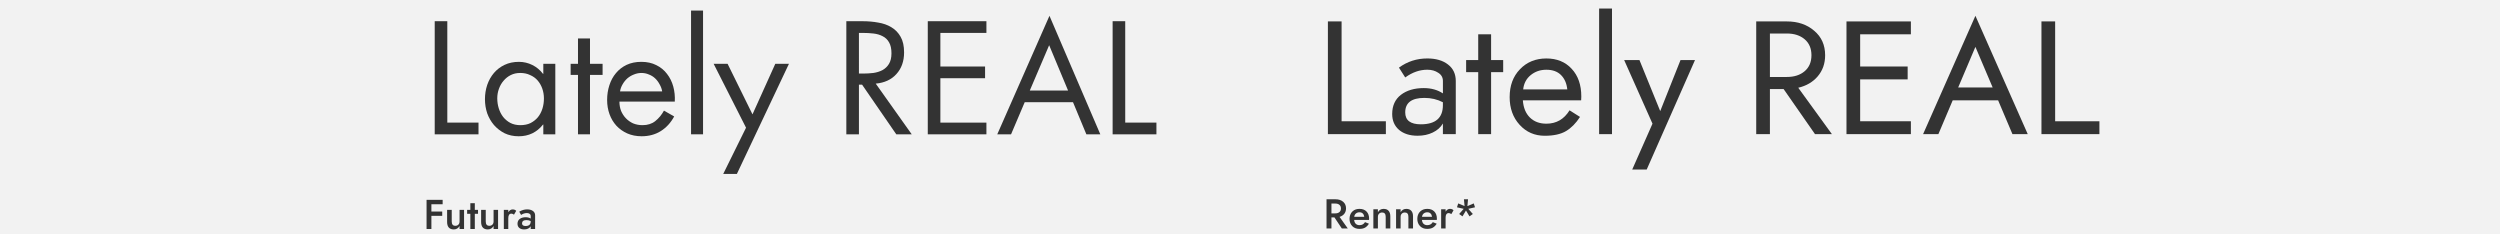 <?xml version="1.0" encoding="UTF-8" standalone="no"?>
<svg
   xmlns:dc="http://purl.org/dc/elements/1.1/"
   xmlns:cc="http://creativecommons.org/ns#"
   xmlns:rdf="http://www.w3.org/1999/02/22-rdf-syntax-ns#"
   xmlns:svg="http://www.w3.org/2000/svg"
   xmlns="http://www.w3.org/2000/svg"
   viewBox="0 0 1500 140.625"
   height="150"
   width="1600"
   version="1.1"
   id="svg2">
  <defs
     id="defs6" />
  <path
     id="rect3354"
     d="M 0,0 H 1500 V 140.625 H 0 Z"
     style="fill:#f2f2f2;stroke-width:0.484" />
  <g
     id="flowRoot876"
     style="font-style:normal;font-variant:normal;font-weight:normal;font-stretch:normal;font-size:17.776px;line-height:1;font-family:'Futura LT Book';-inkscape-font-specification:'Futura LT Book, ';text-align:start;letter-spacing:0px;word-spacing:0px;text-anchor:start;fill:#333333;fill-opacity:1;stroke:none;stroke-width:1px;stroke-linecap:butt;stroke-linejoin:miter;stroke-opacity:1"
     transform="matrix(5.063,0,0,5.063,138.914,-317.324)"
     aria-label="Lately REAL">
    <path
       id="path1005"
       style="font-style:normal;font-variant:normal;font-weight:normal;font-stretch:normal;font-size:17.776px;line-height:1;font-family:'Futura LT Book';-inkscape-font-specification:'Futura LT Book, ';text-align:start;text-anchor:start;fill:#333333"
       d="m 25.573,77.205 h 3.697 v 1.387 H 24.079 V 65.189 h 1.493 z" />
    <path
       id="path1007"
       style="font-style:normal;font-variant:normal;font-weight:normal;font-stretch:normal;font-size:17.776px;line-height:1;font-family:'Futura LT Book';-inkscape-font-specification:'Futura LT Book, ';text-align:start;text-anchor:start;fill:#333333"
       d="M 38.371,78.592 H 36.949 v -1.155 h -0.036 q -1.102,1.387 -2.88,1.387 -0.924,0 -1.671,-0.356 -0.729,-0.373 -1.262,-0.978 -0.515,-0.604 -0.8,-1.387 -0.267,-0.8 -0.267,-1.671 0,-0.889 0.267,-1.689 0.284,-0.818 0.8,-1.422 0.515,-0.604 1.262,-0.96 0.747,-0.356 1.689,-0.356 0.853,0 1.6,0.373 0.747,0.373 1.262,1.049 h 0.036 v -1.191 h 1.422 z M 34.212,71.321 q -0.622,0 -1.12,0.249 -0.498,0.249 -0.853,0.675 -0.356,0.409 -0.551,0.96 -0.196,0.533 -0.196,1.12 0,0.622 0.178,1.191 0.178,0.569 0.515,1.013 0.356,0.444 0.853,0.711 0.515,0.267 1.191,0.267 0.693,0 1.209,-0.249 0.515,-0.267 0.871,-0.693 0.356,-0.444 0.533,-1.013 0.178,-0.569 0.178,-1.209 0,-0.622 -0.196,-1.173 -0.196,-0.551 -0.551,-0.96 -0.356,-0.409 -0.889,-0.64 -0.515,-0.249 -1.173,-0.249 z" />
    <path
       id="path1009"
       style="font-style:normal;font-variant:normal;font-weight:normal;font-stretch:normal;font-size:17.776px;line-height:1;font-family:'Futura LT Book';-inkscape-font-specification:'Futura LT Book, ';text-align:start;text-anchor:start;fill:#333333"
       d="m 42.481,78.592 h -1.422 v -7.039 h -0.871 v -1.315 h 0.871 v -3.004 h 1.422 v 3.004 h 1.493 v 1.315 h -1.493 z" />
    <path
       id="path1011"
       style="font-style:normal;font-variant:normal;font-weight:normal;font-stretch:normal;font-size:17.776px;line-height:1;font-family:'Futura LT Book';-inkscape-font-specification:'Futura LT Book, ';text-align:start;text-anchor:start;fill:#333333"
       d="m 51.035,73.508 q -0.071,-0.444 -0.302,-0.835 -0.213,-0.409 -0.533,-0.711 -0.32,-0.302 -0.747,-0.462 -0.409,-0.178 -0.871,-0.178 -0.462,0 -0.889,0.178 -0.427,0.16 -0.782,0.462 -0.338,0.302 -0.569,0.711 -0.231,0.391 -0.302,0.835 z m -5.066,1.209 q 0,0.587 0.196,1.102 0.213,0.498 0.569,0.871 0.356,0.373 0.853,0.604 0.515,0.213 1.12,0.213 0.907,0 1.511,-0.48 0.622,-0.498 1.031,-1.244 l 1.209,0.693 q -0.604,1.12 -1.6,1.742 -0.978,0.604 -2.258,0.604 -0.942,0 -1.706,-0.338 -0.747,-0.338 -1.28,-0.907 -0.533,-0.587 -0.818,-1.369 -0.284,-0.782 -0.284,-1.689 0,-0.924 0.267,-1.742 0.267,-0.835 0.782,-1.44 0.515,-0.622 1.262,-0.978 0.764,-0.356 1.742,-0.356 1.013,0 1.778,0.391 0.764,0.373 1.262,1.031 0.515,0.658 0.747,1.511 0.231,0.853 0.178,1.778 z" />
    <path
       id="path1013"
       style="font-style:normal;font-variant:normal;font-weight:normal;font-stretch:normal;font-size:17.776px;line-height:1;font-family:'Futura LT Book';-inkscape-font-specification:'Futura LT Book, ';text-align:start;text-anchor:start;fill:#333333"
       d="m 55.879,78.592 h -1.422 v -14.665 h 1.422 z" />
    <path
       id="path1015"
       style="font-style:normal;font-variant:normal;font-weight:normal;font-stretch:normal;font-size:17.776px;line-height:1;font-family:'Futura LT Book';-inkscape-font-specification:'Futura LT Book, ';text-align:start;text-anchor:start;fill:#333333"
       d="m 57.134,70.237 h 1.653 l 2.951,5.99 2.702,-5.99 h 1.618 L 59.889,83.284 h -1.618 l 2.702,-5.475 z" />
    <path
       id="path1017"
       style="font-style:normal;font-variant:normal;font-weight:normal;font-stretch:normal;font-size:17.776px;line-height:1;font-family:'Futura LT Book';-inkscape-font-specification:'Futura LT Book, ';text-align:start;text-anchor:start;fill:#333333"
       d="M 74.352,78.592 H 72.859 V 65.189 h 1.938 q 0.96,0 1.831,0.16 0.889,0.142 1.564,0.551 0.693,0.409 1.102,1.138 0.409,0.711 0.409,1.849 0,1.564 -0.907,2.56 -0.889,0.995 -2.453,1.138 l 4.266,6.008 h -1.831 l -4.053,-5.884 h -0.373 z m 0,-7.199 h 0.462 q 0.64,0 1.244,-0.071 0.604,-0.089 1.084,-0.338 0.48,-0.267 0.764,-0.729 0.302,-0.48 0.302,-1.262 0,-0.818 -0.284,-1.298 -0.284,-0.498 -0.764,-0.729 -0.462,-0.249 -1.084,-0.32 -0.604,-0.071 -1.28,-0.071 h -0.444 z" />
    <path
       id="path1019"
       style="font-style:normal;font-variant:normal;font-weight:normal;font-stretch:normal;font-size:17.776px;line-height:1;font-family:'Futura LT Book';-inkscape-font-specification:'Futura LT Book, ';text-align:start;text-anchor:start;fill:#333333"
       d="m 82.511,65.189 h 6.95 v 1.387 h -5.457 v 3.982 h 5.297 v 1.387 h -5.297 v 5.262 h 5.457 v 1.387 h -6.95 z" />
    <path
       id="path1021"
       style="font-style:normal;font-variant:normal;font-weight:normal;font-stretch:normal;font-size:17.776px;line-height:1;font-family:'Futura LT Book';-inkscape-font-specification:'Futura LT Book, ';text-align:start;text-anchor:start;fill:#333333"
       d="M 96.895,68.033 94.602,73.401 h 4.533 z m -2.897,6.755 -1.618,3.804 h -1.635 l 6.186,-14.043 6.026,14.043 h -1.653 l -1.582,-3.804 z" />
    <path
       id="path1023"
       style="font-style:normal;font-variant:normal;font-weight:normal;font-stretch:normal;font-size:17.776px;line-height:1;font-family:'Futura LT Book';-inkscape-font-specification:'Futura LT Book, ';text-align:start;text-anchor:start;fill:#333333"
       d="m 105.911,77.205 h 3.697 v 1.387 h -5.191 V 65.189 h 1.493 z" />
  </g>
  <g
     id="flowRoot1002"
     style="font-style:normal;font-variant:normal;font-weight:500;font-stretch:normal;font-size:4.938px;line-height:1;font-family:'Renner*';-inkscape-font-specification:'Renner* Medium';text-align:start;letter-spacing:0px;word-spacing:0px;text-anchor:start;fill:#333333;fill-opacity:1;stroke:none;stroke-width:1px;stroke-linecap:butt;stroke-linejoin:miter;stroke-opacity:1"
     transform="matrix(5.063,0,0,5.063,138.914,-212.324)"
     aria-label="Futura">
    <path
       id="path1062"
       style="font-style:normal;font-variant:normal;font-weight:500;font-stretch:normal;font-size:4.938px;line-height:1;font-family:'Renner*';-inkscape-font-specification:'Renner* Medium';text-align:start;text-anchor:start;fill:#333333"
       d="m 23.686,67.515 v 1.56 h -0.573 v -3.456 h 1.906 v 0.523 h -1.333 v 0.864 h 1.284 v 0.509 z" />
    <path
       id="path1064"
       style="font-style:normal;font-variant:normal;font-weight:500;font-stretch:normal;font-size:4.938px;line-height:1;font-family:'Renner*';-inkscape-font-specification:'Renner* Medium';text-align:start;text-anchor:start;fill:#333333"
       d="m 26.096,68.186 q 0,0.509 0.425,0.509 0.227,0 0.365,-0.138 0.138,-0.143 0.138,-0.37 V 66.804 h 0.533 v 2.271 H 27.024 V 68.72 q -0.227,0.405 -0.686,0.405 -0.38,0 -0.588,-0.222 Q 25.548,68.675 25.548,68.246 V 66.804 h 0.548 z" />
    <path
       id="path1066"
       style="font-style:normal;font-variant:normal;font-weight:500;font-stretch:normal;font-size:4.938px;line-height:1;font-family:'Renner*';-inkscape-font-specification:'Renner* Medium';text-align:start;text-anchor:start;fill:#333333"
       d="m 28.303,66.014 h 0.528 v 0.79 h 0.38 v 0.469 h -0.38 v 1.802 H 28.303 V 67.273 H 27.922 V 66.804 H 28.303 Z" />
    <path
       id="path1068"
       style="font-style:normal;font-variant:normal;font-weight:500;font-stretch:normal;font-size:4.938px;line-height:1;font-family:'Renner*';-inkscape-font-specification:'Renner* Medium';text-align:start;text-anchor:start;fill:#333333"
       d="m 30.127,68.186 q 0,0.509 0.425,0.509 0.227,0 0.365,-0.138 0.138,-0.143 0.138,-0.37 V 66.804 h 0.533 v 2.271 H 31.055 V 68.72 q -0.227,0.405 -0.686,0.405 -0.38,0 -0.588,-0.222 -0.202,-0.227 -0.202,-0.657 V 66.804 h 0.548 z" />
    <path
       id="path1070"
       style="font-style:normal;font-variant:normal;font-weight:500;font-stretch:normal;font-size:4.938px;line-height:1;font-family:'Renner*';-inkscape-font-specification:'Renner* Medium';text-align:start;text-anchor:start;fill:#333333"
       d="m 33.474,67.377 q -0.153,-0.123 -0.301,-0.123 -0.375,0 -0.375,0.543 v 1.279 H 32.27 V 66.804 h 0.528 v 0.277 q 0.212,-0.326 0.518,-0.326 0.272,0 0.42,0.168 z" />
    <path
       id="path1072"
       style="font-style:normal;font-variant:normal;font-weight:500;font-stretch:normal;font-size:4.938px;line-height:1;font-family:'Renner*';-inkscape-font-specification:'Renner* Medium';text-align:start;text-anchor:start;fill:#333333"
       d="m 34.428,68.404 q 0,0.316 0.42,0.316 0.607,0 0.607,-0.543 v -0.044 q -0.222,-0.114 -0.514,-0.114 -0.252,0 -0.385,0.104 -0.128,0.099 -0.128,0.281 z m -0.114,-0.997 -0.217,-0.385 q 0.454,-0.272 0.933,-0.272 0.425,0 0.686,0.188 0.262,0.188 0.262,0.518 v 1.62 H 35.455 v -0.326 q -0.099,0.178 -0.306,0.277 -0.202,0.099 -0.464,0.099 -0.365,0 -0.583,-0.178 -0.212,-0.183 -0.212,-0.494 0,-0.37 0.267,-0.573 0.272,-0.202 0.706,-0.202 0.326,0 0.593,0.153 v -0.316 q 0,-0.153 -0.128,-0.242 -0.128,-0.089 -0.321,-0.089 -0.365,0 -0.691,0.222 z" />
  </g>
  <g
     aria-label="Lately REAL"
     transform="matrix(5.922,0,0,5.922,499.995,-381.096)"
     style="font-style:normal;font-variant:normal;font-weight:normal;font-stretch:normal;font-size:16.314px;line-height:1;font-family:'Renner*';-inkscape-font-specification:'Renner*';text-align:end;letter-spacing:0px;word-spacing:0px;text-anchor:end;fill:#333333;fill-opacity:1;stroke:none;stroke-width:1px;stroke-linecap:butt;stroke-linejoin:miter;stroke-opacity:1"
     id="g1141">
    <path
       d="m 50.109,66.523 h 1.387 v 10.114 h 4.486 v 1.305 H 50.109 Z"
       style="font-style:normal;font-variant:normal;font-weight:normal;font-stretch:normal;font-size:16.314px;line-height:1;font-family:'Renner*';-inkscape-font-specification:'Renner*';text-align:end;text-anchor:end;fill:#333333"
       id="path1121" />
    <path
       d="m 57.943,72.2 -0.636,-0.995 q 1.272,-0.93 2.871,-0.93 1.305,0 2.088,0.604 0.799,0.604 0.799,1.68 v 5.383 h -1.305 v -1.077 q -0.343,0.587 -1.028,0.914 -0.669,0.326 -1.533,0.326 -1.175,0 -1.876,-0.587 -0.701,-0.604 -0.701,-1.615 0,-1.256 0.881,-1.941 0.897,-0.685 2.317,-0.685 1.126,0 1.941,0.538 v -1.256 q 0,-0.538 -0.473,-0.832 -0.457,-0.31 -1.109,-0.31 -1.158,0 -2.235,0.783 z m 0,3.54 q 0,1.207 1.582,1.207 2.235,0 2.235,-1.941 v -0.294 q -0.848,-0.44 -1.876,-0.44 -1.941,0 -1.941,1.468 z"
       style="font-style:normal;font-variant:normal;font-weight:normal;font-stretch:normal;font-size:16.314px;line-height:1;font-family:'Renner*';-inkscape-font-specification:'Renner*';text-align:end;text-anchor:end;fill:#333333"
       id="path1123" />
    <path
       d="m 65.339,67.828 h 1.305 v 2.61 h 1.224 v 1.224 h -1.224 v 6.281 h -1.305 v -6.281 h -1.224 v -1.224 h 1.224 z"
       style="font-style:normal;font-variant:normal;font-weight:normal;font-stretch:normal;font-size:16.314px;line-height:1;font-family:'Renner*';-inkscape-font-specification:'Renner*';text-align:end;text-anchor:end;fill:#333333"
       id="path1125" />
    <path
       d="m 68.524,74.191 q 0,-1.746 1.044,-2.822 1.044,-1.093 2.675,-1.093 1.599,0 2.561,1.044 0.979,1.044 0.979,2.806 0,0.261 -0.016,0.392 h -5.906 q 0.082,1.126 0.718,1.746 0.636,0.62 1.664,0.62 1.517,0 2.349,-1.354 l 1.06,0.669 q -0.62,0.962 -1.419,1.436 -0.799,0.473 -2.153,0.473 -1.533,0 -2.545,-1.109 -1.011,-1.109 -1.011,-2.806 z m 5.84,-0.783 q -0.098,-0.914 -0.636,-1.452 -0.538,-0.538 -1.485,-0.538 -0.93,0 -1.599,0.555 -0.653,0.538 -0.75,1.436 z"
       style="font-style:normal;font-variant:normal;font-weight:normal;font-stretch:normal;font-size:16.314px;line-height:1;font-family:'Renner*';-inkscape-font-specification:'Renner*';text-align:end;text-anchor:end;fill:#333333"
       id="path1127" />
    <path
       d="m 77.588,65.218 h 1.305 v 12.725 h -1.305 z"
       style="font-style:normal;font-variant:normal;font-weight:normal;font-stretch:normal;font-size:16.314px;line-height:1;font-family:'Renner*';-inkscape-font-specification:'Renner*';text-align:end;text-anchor:end;fill:#333333"
       id="path1129" />
    <path
       d="m 87.302,70.439 -4.894,11.093 h -1.468 l 2.056,-4.649 -2.871,-6.444 h 1.55 l 2.104,5.171 2.056,-5.171 z"
       style="font-style:normal;font-variant:normal;font-weight:normal;font-stretch:normal;font-size:16.314px;line-height:1;font-family:'Renner*';-inkscape-font-specification:'Renner*';text-align:end;text-anchor:end;fill:#333333"
       id="path1131" />
    <path
       d="m 94.892,73.375 v 4.568 H 93.505 V 66.523 h 3.1 q 1.68,0 2.773,0.946 1.109,0.93 1.109,2.48 0,1.256 -0.75,2.137 -0.734,0.865 -1.974,1.158 l 3.41,4.698 h -1.713 l -3.181,-4.568 z m 0,-1.224 h 1.713 q 1.126,0 1.811,-0.587 0.685,-0.587 0.685,-1.615 0,-1.028 -0.685,-1.615 Q 97.73,67.747 96.605,67.747 h -1.713 z"
       style="font-style:normal;font-variant:normal;font-weight:normal;font-stretch:normal;font-size:16.314px;line-height:1;font-family:'Renner*';-inkscape-font-specification:'Renner*';text-align:end;text-anchor:end;fill:#333333"
       id="path1133" />
    <path
       d="m 104.036,72.396 v 4.242 h 5.139 v 1.305 h -6.525 V 66.523 h 6.525 v 1.305 h -5.139 v 3.263 h 4.812 v 1.305 z"
       style="font-style:normal;font-variant:normal;font-weight:normal;font-stretch:normal;font-size:16.314px;line-height:1;font-family:'Renner*';-inkscape-font-specification:'Renner*';text-align:end;text-anchor:end;fill:#333333"
       id="path1135" />
    <path
       d="m 113.413,74.517 -1.452,3.426 h -1.55 l 5.302,-11.99 5.302,11.99 h -1.55 l -1.452,-3.426 z m 0.555,-1.305 h 3.491 l -1.746,-4.111 z"
       style="font-style:normal;font-variant:normal;font-weight:normal;font-stretch:normal;font-size:16.314px;line-height:1;font-family:'Renner*';-inkscape-font-specification:'Renner*';text-align:end;text-anchor:end;fill:#333333"
       id="path1137" />
    <path
       d="m 122.404,66.523 h 1.387 v 10.114 h 4.486 v 1.305 h -5.873 z"
       style="font-style:normal;font-variant:normal;font-weight:normal;font-stretch:normal;font-size:16.314px;line-height:1;font-family:'Renner*';-inkscape-font-specification:'Renner*';text-align:end;text-anchor:end;fill:#333333"
       id="path1139" />
  </g>
  <g
     aria-label="Renner*"
     transform="matrix(5.922,0,0,5.922,659.37,-268.596)"
     style="font-style:normal;font-variant:normal;font-weight:500;font-stretch:normal;font-size:4.222px;line-height:1;font-family:'Renner*';-inkscape-font-specification:'Renner* Medium';text-align:start;letter-spacing:0px;word-spacing:0px;text-anchor:start;fill:#333333;fill-opacity:1;stroke:none;stroke-width:1px;stroke-linecap:butt;stroke-linejoin:miter;stroke-opacity:1"
     id="g1157">
    <path
       d="m 23.556,66.974 h 0.393 q 0.262,0 0.414,-0.131 0.156,-0.131 0.156,-0.367 0,-0.236 -0.156,-0.367 -0.152,-0.131 -0.414,-0.131 h -0.393 z m 0,0.409 v 1.119 h -0.498 v -2.955 h 0.912 q 0.481,0 0.773,0.253 0.291,0.249 0.291,0.667 0,0.321 -0.173,0.545 -0.173,0.224 -0.485,0.317 l 0.836,1.174 H 24.607 l -0.747,-1.119 z"
       style="font-style:normal;font-variant:normal;font-weight:500;font-stretch:normal;font-size:4.222px;line-height:1;font-family:'Renner*';-inkscape-font-specification:'Renner* Medium';text-align:start;text-anchor:start;fill:#333333"
       id="path1143" />
    <path
       d="m 26.877,67.32 q -0.025,-0.215 -0.148,-0.334 -0.122,-0.122 -0.334,-0.122 -0.211,0 -0.359,0.122 -0.144,0.122 -0.173,0.334 z m -1.022,0.317 q 0.025,0.262 0.169,0.397 0.144,0.135 0.376,0.135 0.371,0 0.557,-0.308 l 0.397,0.16 q -0.16,0.258 -0.384,0.393 -0.22,0.131 -0.591,0.131 -0.443,0 -0.718,-0.283 -0.274,-0.287 -0.274,-0.73 0,-0.118 0.017,-0.207 0.063,-0.367 0.325,-0.587 0.262,-0.22 0.671,-0.22 0.447,0 0.709,0.266 0.262,0.266 0.262,0.726 0,0.034 -0.008,0.127 z"
       style="font-style:normal;font-variant:normal;font-weight:500;font-stretch:normal;font-size:4.222px;line-height:1;font-family:'Renner*';-inkscape-font-specification:'Renner* Medium';text-align:start;text-anchor:start;fill:#333333"
       id="path1145" />
    <path
       d="m 29.052,67.32 q 0,-0.435 -0.359,-0.435 -0.194,0 -0.312,0.122 -0.118,0.118 -0.118,0.312 v 1.182 h -0.46 V 66.56 h 0.46 v 0.3 q 0.186,-0.342 0.583,-0.342 0.325,0 0.498,0.194 0.177,0.19 0.177,0.557 v 1.233 H 29.052 Z"
       style="font-style:normal;font-variant:normal;font-weight:500;font-stretch:normal;font-size:4.222px;line-height:1;font-family:'Renner*';-inkscape-font-specification:'Renner* Medium';text-align:start;text-anchor:start;fill:#333333"
       id="path1147" />
    <path
       d="m 31.352,67.32 q 0,-0.435 -0.359,-0.435 -0.194,0 -0.312,0.122 -0.118,0.118 -0.118,0.312 v 1.182 h -0.46 V 66.56 h 0.46 v 0.3 q 0.186,-0.342 0.583,-0.342 0.325,0 0.498,0.194 0.177,0.19 0.177,0.557 v 1.233 H 31.352 Z"
       style="font-style:normal;font-variant:normal;font-weight:500;font-stretch:normal;font-size:4.222px;line-height:1;font-family:'Renner*';-inkscape-font-specification:'Renner* Medium';text-align:start;text-anchor:start;fill:#333333"
       id="path1149" />
    <path
       d="m 33.745,67.32 q -0.025,-0.215 -0.148,-0.334 -0.122,-0.122 -0.334,-0.122 -0.211,0 -0.359,0.122 -0.144,0.122 -0.173,0.334 z m -1.022,0.317 q 0.025,0.262 0.169,0.397 0.144,0.135 0.376,0.135 0.371,0 0.557,-0.308 l 0.397,0.16 q -0.16,0.258 -0.384,0.393 -0.22,0.131 -0.591,0.131 -0.443,0 -0.718,-0.283 -0.274,-0.287 -0.274,-0.73 0,-0.118 0.017,-0.207 0.063,-0.367 0.325,-0.587 0.262,-0.22 0.671,-0.22 0.447,0 0.709,0.266 0.262,0.266 0.262,0.726 0,0.034 -0.008,0.127 z"
       style="font-style:normal;font-variant:normal;font-weight:500;font-stretch:normal;font-size:4.222px;line-height:1;font-family:'Renner*';-inkscape-font-specification:'Renner* Medium';text-align:start;text-anchor:start;fill:#333333"
       id="path1151" />
    <path
       d="m 35.7,67.05 q -0.131,-0.106 -0.258,-0.106 -0.321,0 -0.321,0.464 v 1.093 H 34.67 V 66.56 h 0.452 v 0.236 q 0.182,-0.279 0.443,-0.279 0.232,0 0.359,0.144 z"
       style="font-style:normal;font-variant:normal;font-weight:500;font-stretch:normal;font-size:4.222px;line-height:1;font-family:'Renner*';-inkscape-font-specification:'Renner* Medium';text-align:start;text-anchor:start;fill:#333333"
       id="path1153" />
    <path
       d="m 36.98,65.547 h 0.414 l -0.063,0.688 0.642,-0.27 0.127,0.393 -0.68,0.156 0.46,0.523 -0.338,0.241 -0.355,-0.595 -0.355,0.595 -0.338,-0.241 0.46,-0.523 -0.68,-0.156 0.127,-0.393 0.642,0.27 z"
       style="font-style:normal;font-variant:normal;font-weight:500;font-stretch:normal;font-size:4.222px;line-height:1;font-family:'Renner*';-inkscape-font-specification:'Renner* Medium';text-align:start;text-anchor:start;fill:#333333"
       id="path1155" />
  </g>
</svg>
